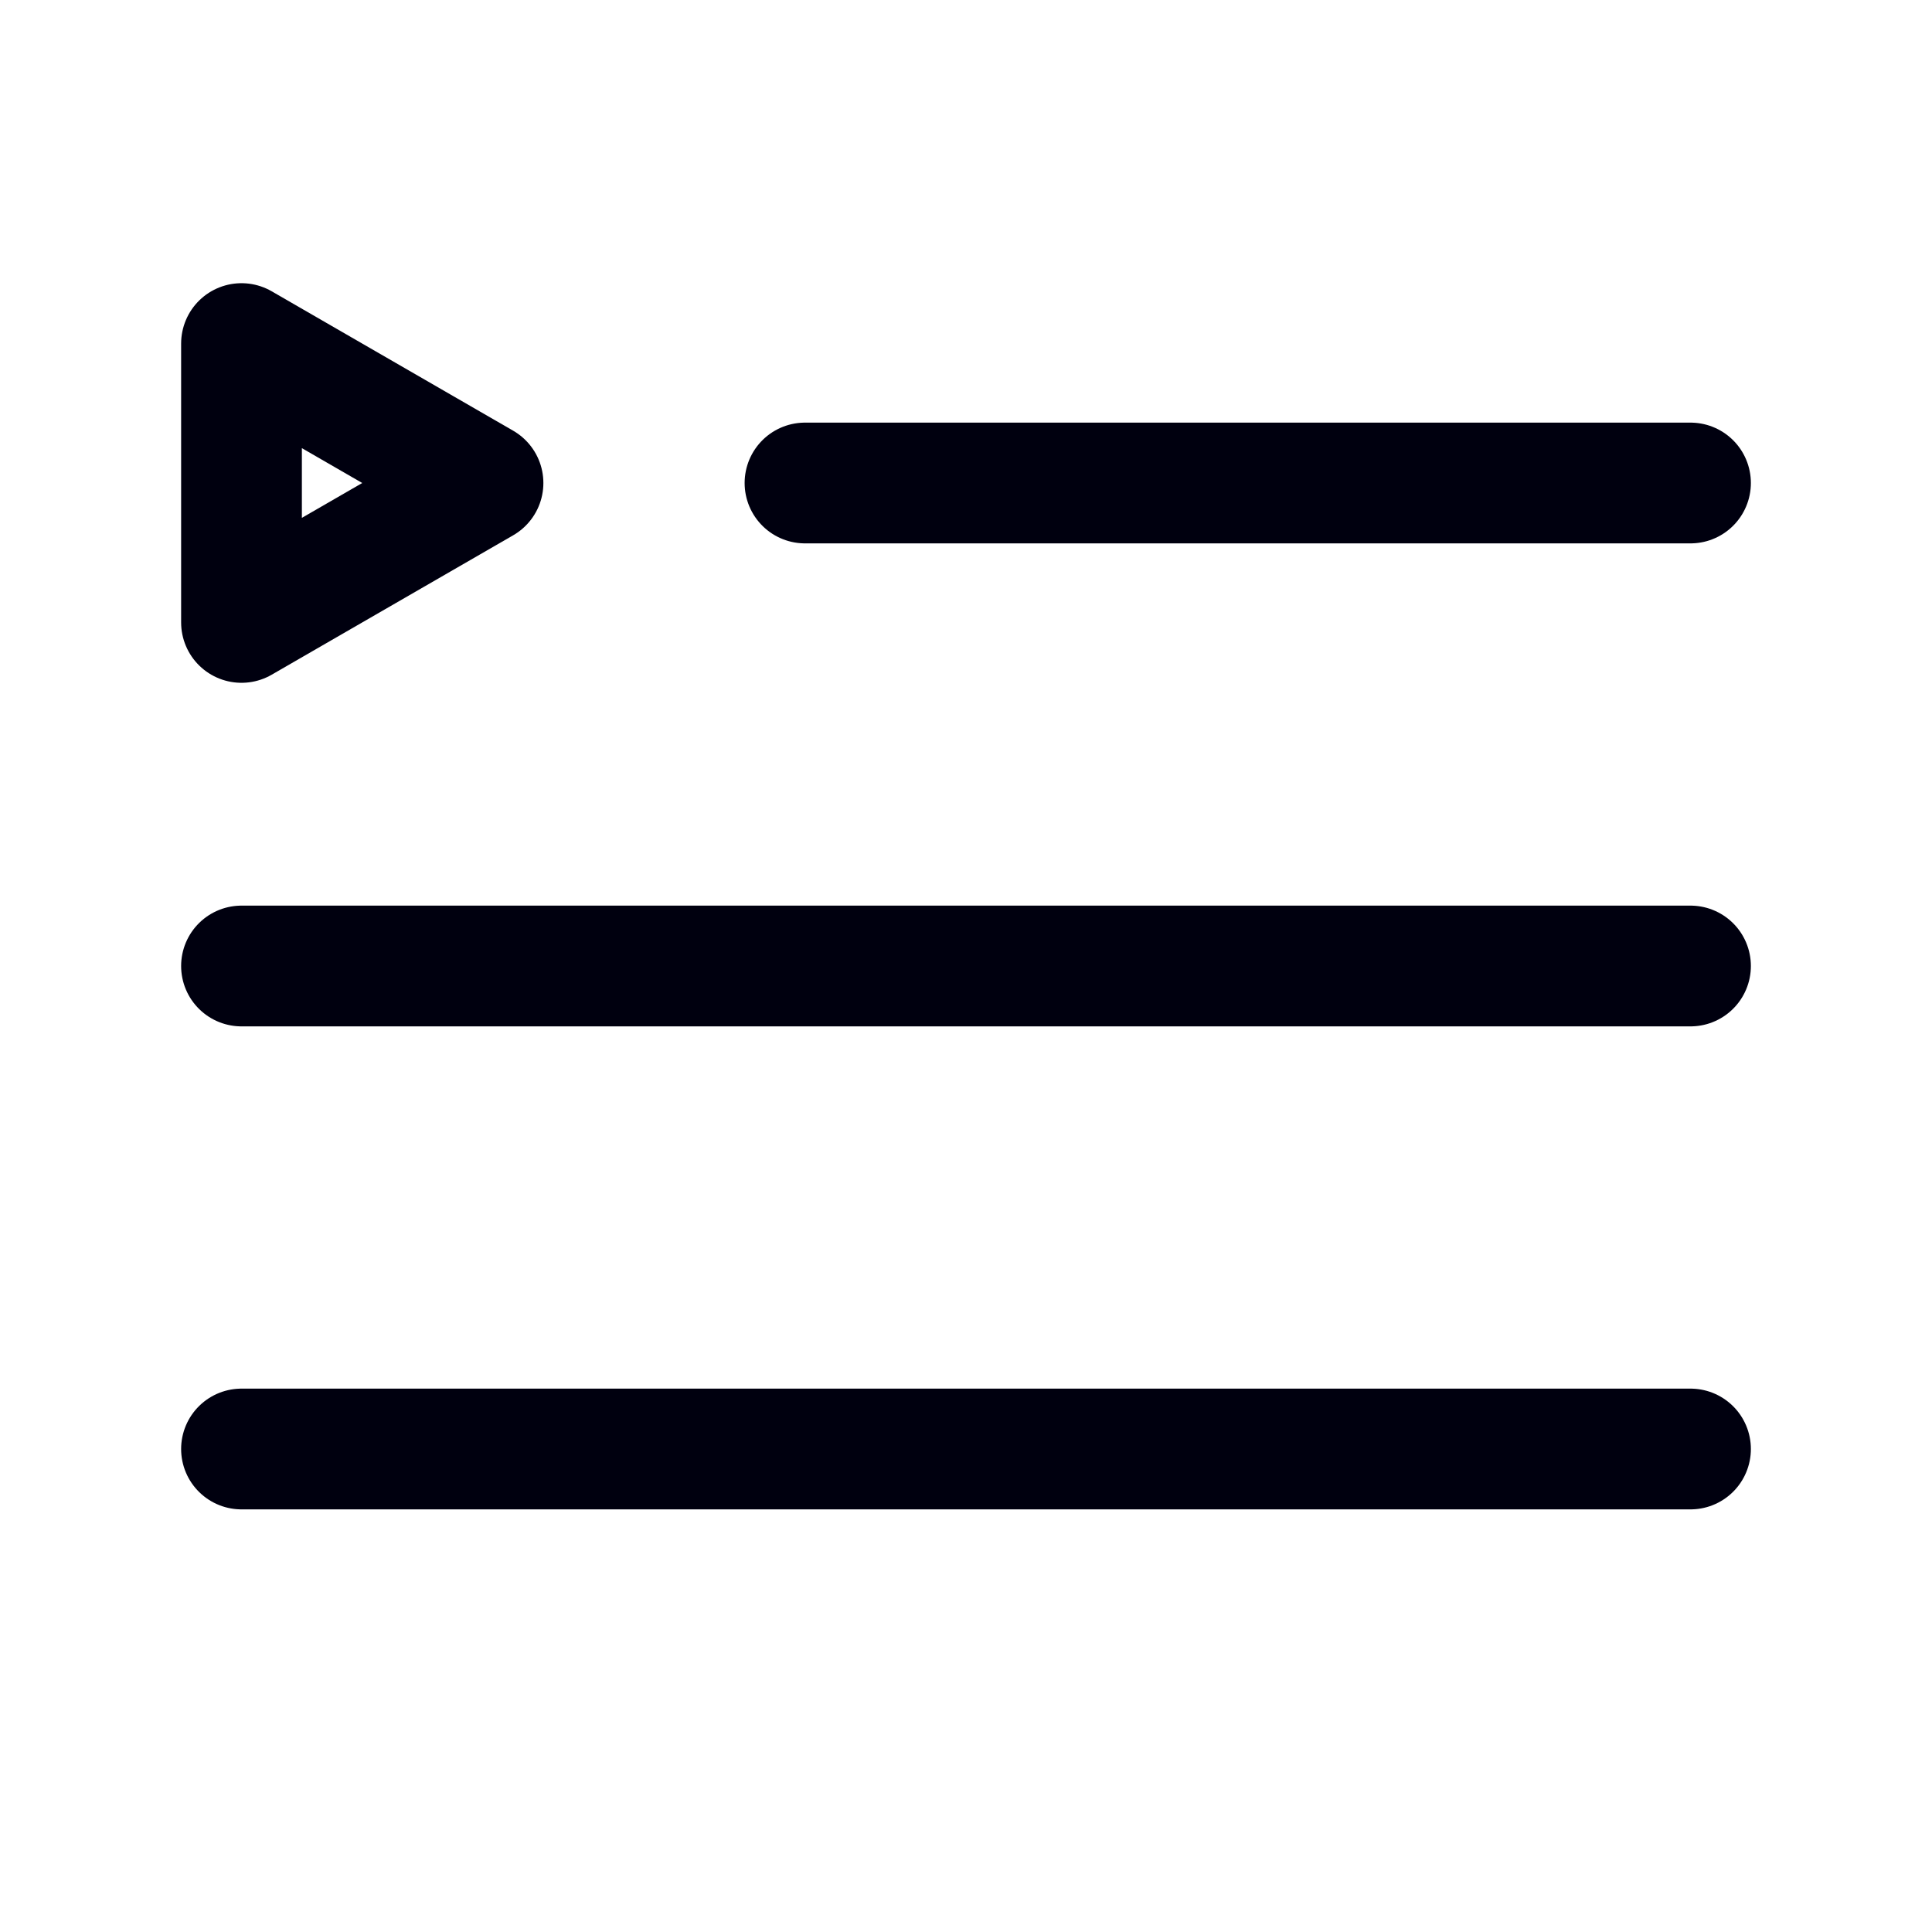 <svg xmlns="http://www.w3.org/2000/svg" width="128" height="128" viewBox="0 0 24 24"><g fill="none" stroke="#00000f" stroke-linejoin="round" stroke-width="1.5"><path d="M6 6L3 7.732V4.268z"/><path stroke-linecap="round" d="M3 12h18M10 6h11M3 18h18"/></g></svg>